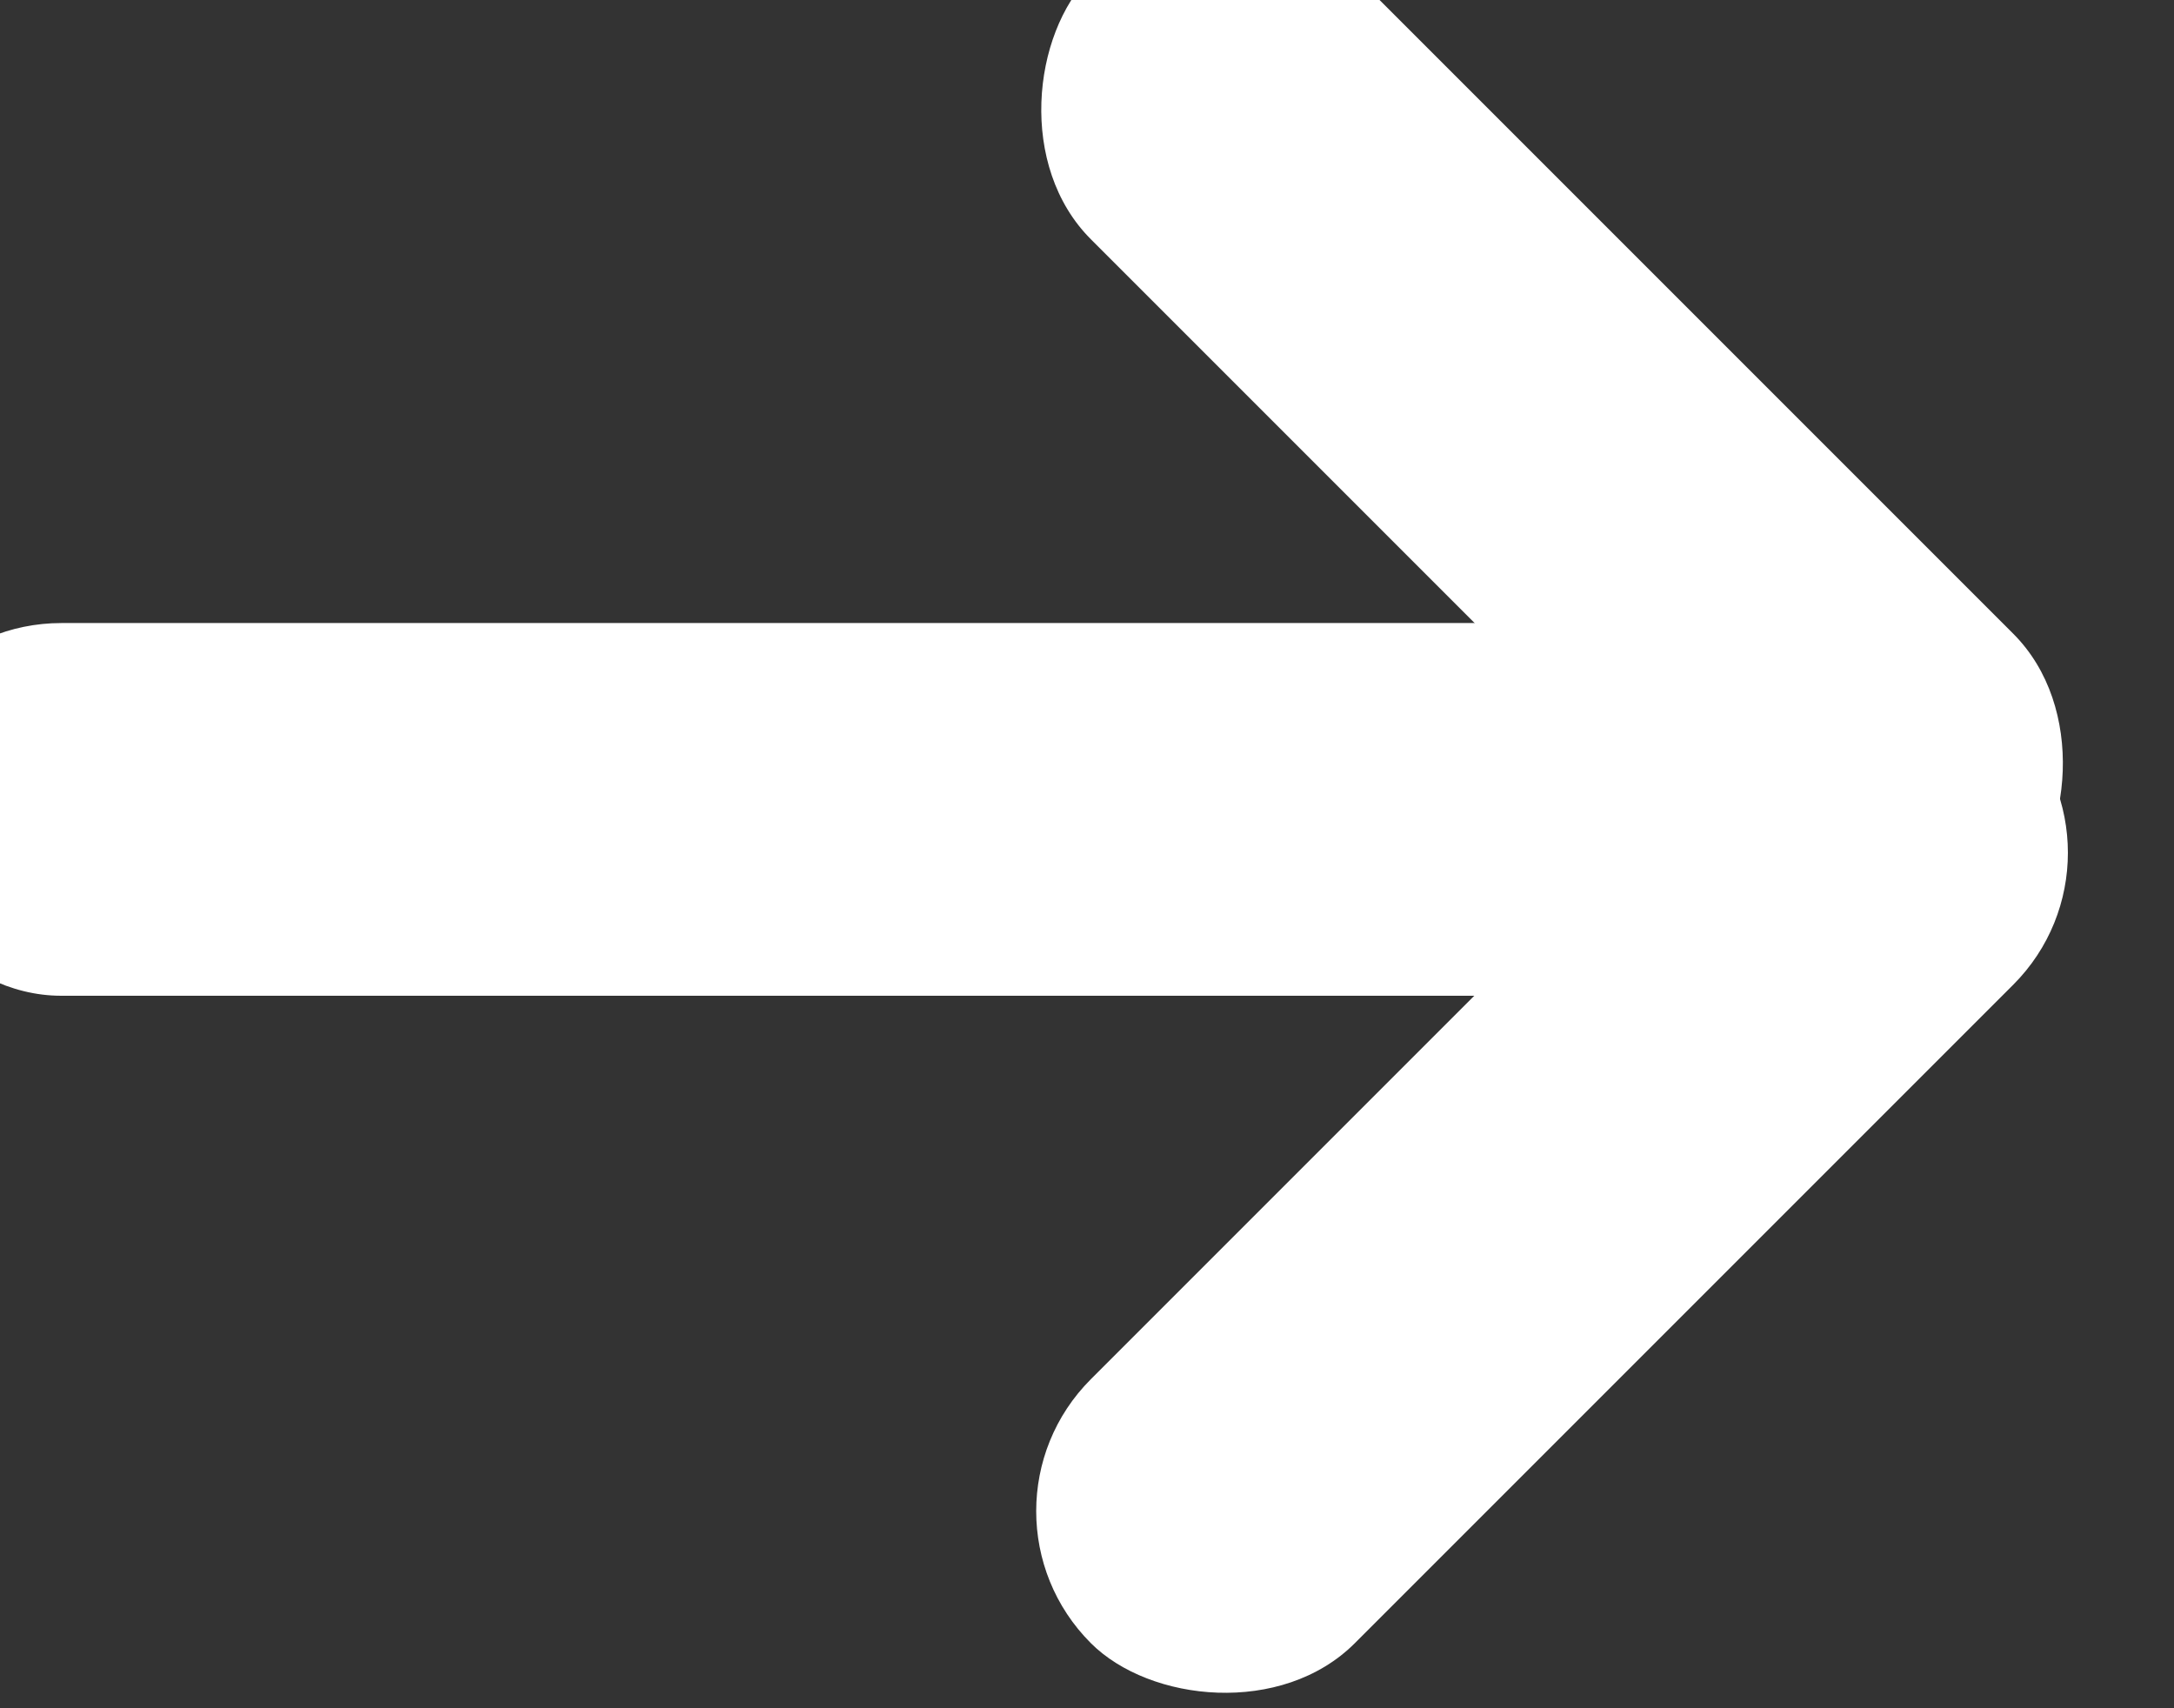 <svg width="14" height="11" viewBox="0 0 14 11" fill="none" xmlns="http://www.w3.org/2000/svg" xmlns:xlink="http://www.w3.org/1999/xlink">
	<rect x="0" y="0" width="14" height="11" fill="#333333" stroke="none"/>
	<desc>
			Created with Pixso.
	</desc>
	<defs/>
	<rect id="div.arrow-ico" rx="1.2" width="13.2" height="2.4" transform="translate(-0.805 4.012)" fill="#FFFFFF" fill-opacity="1"/>
	<rect id="::before" x="6.175" y="9.731" rx="1.202" width="8.4" height="2.404" transform="rotate(-45 6.175 9.731)" fill="#FFFFFF" fill-opacity="1"/>
	<rect id="::after" x="7.875" y="-1.009" rx="1.202" width="8.4" height="2.404" transform="rotate(45 7.875 -1.009)" fill="#FFFFFF" fill-opacity="1"/>
</svg>
